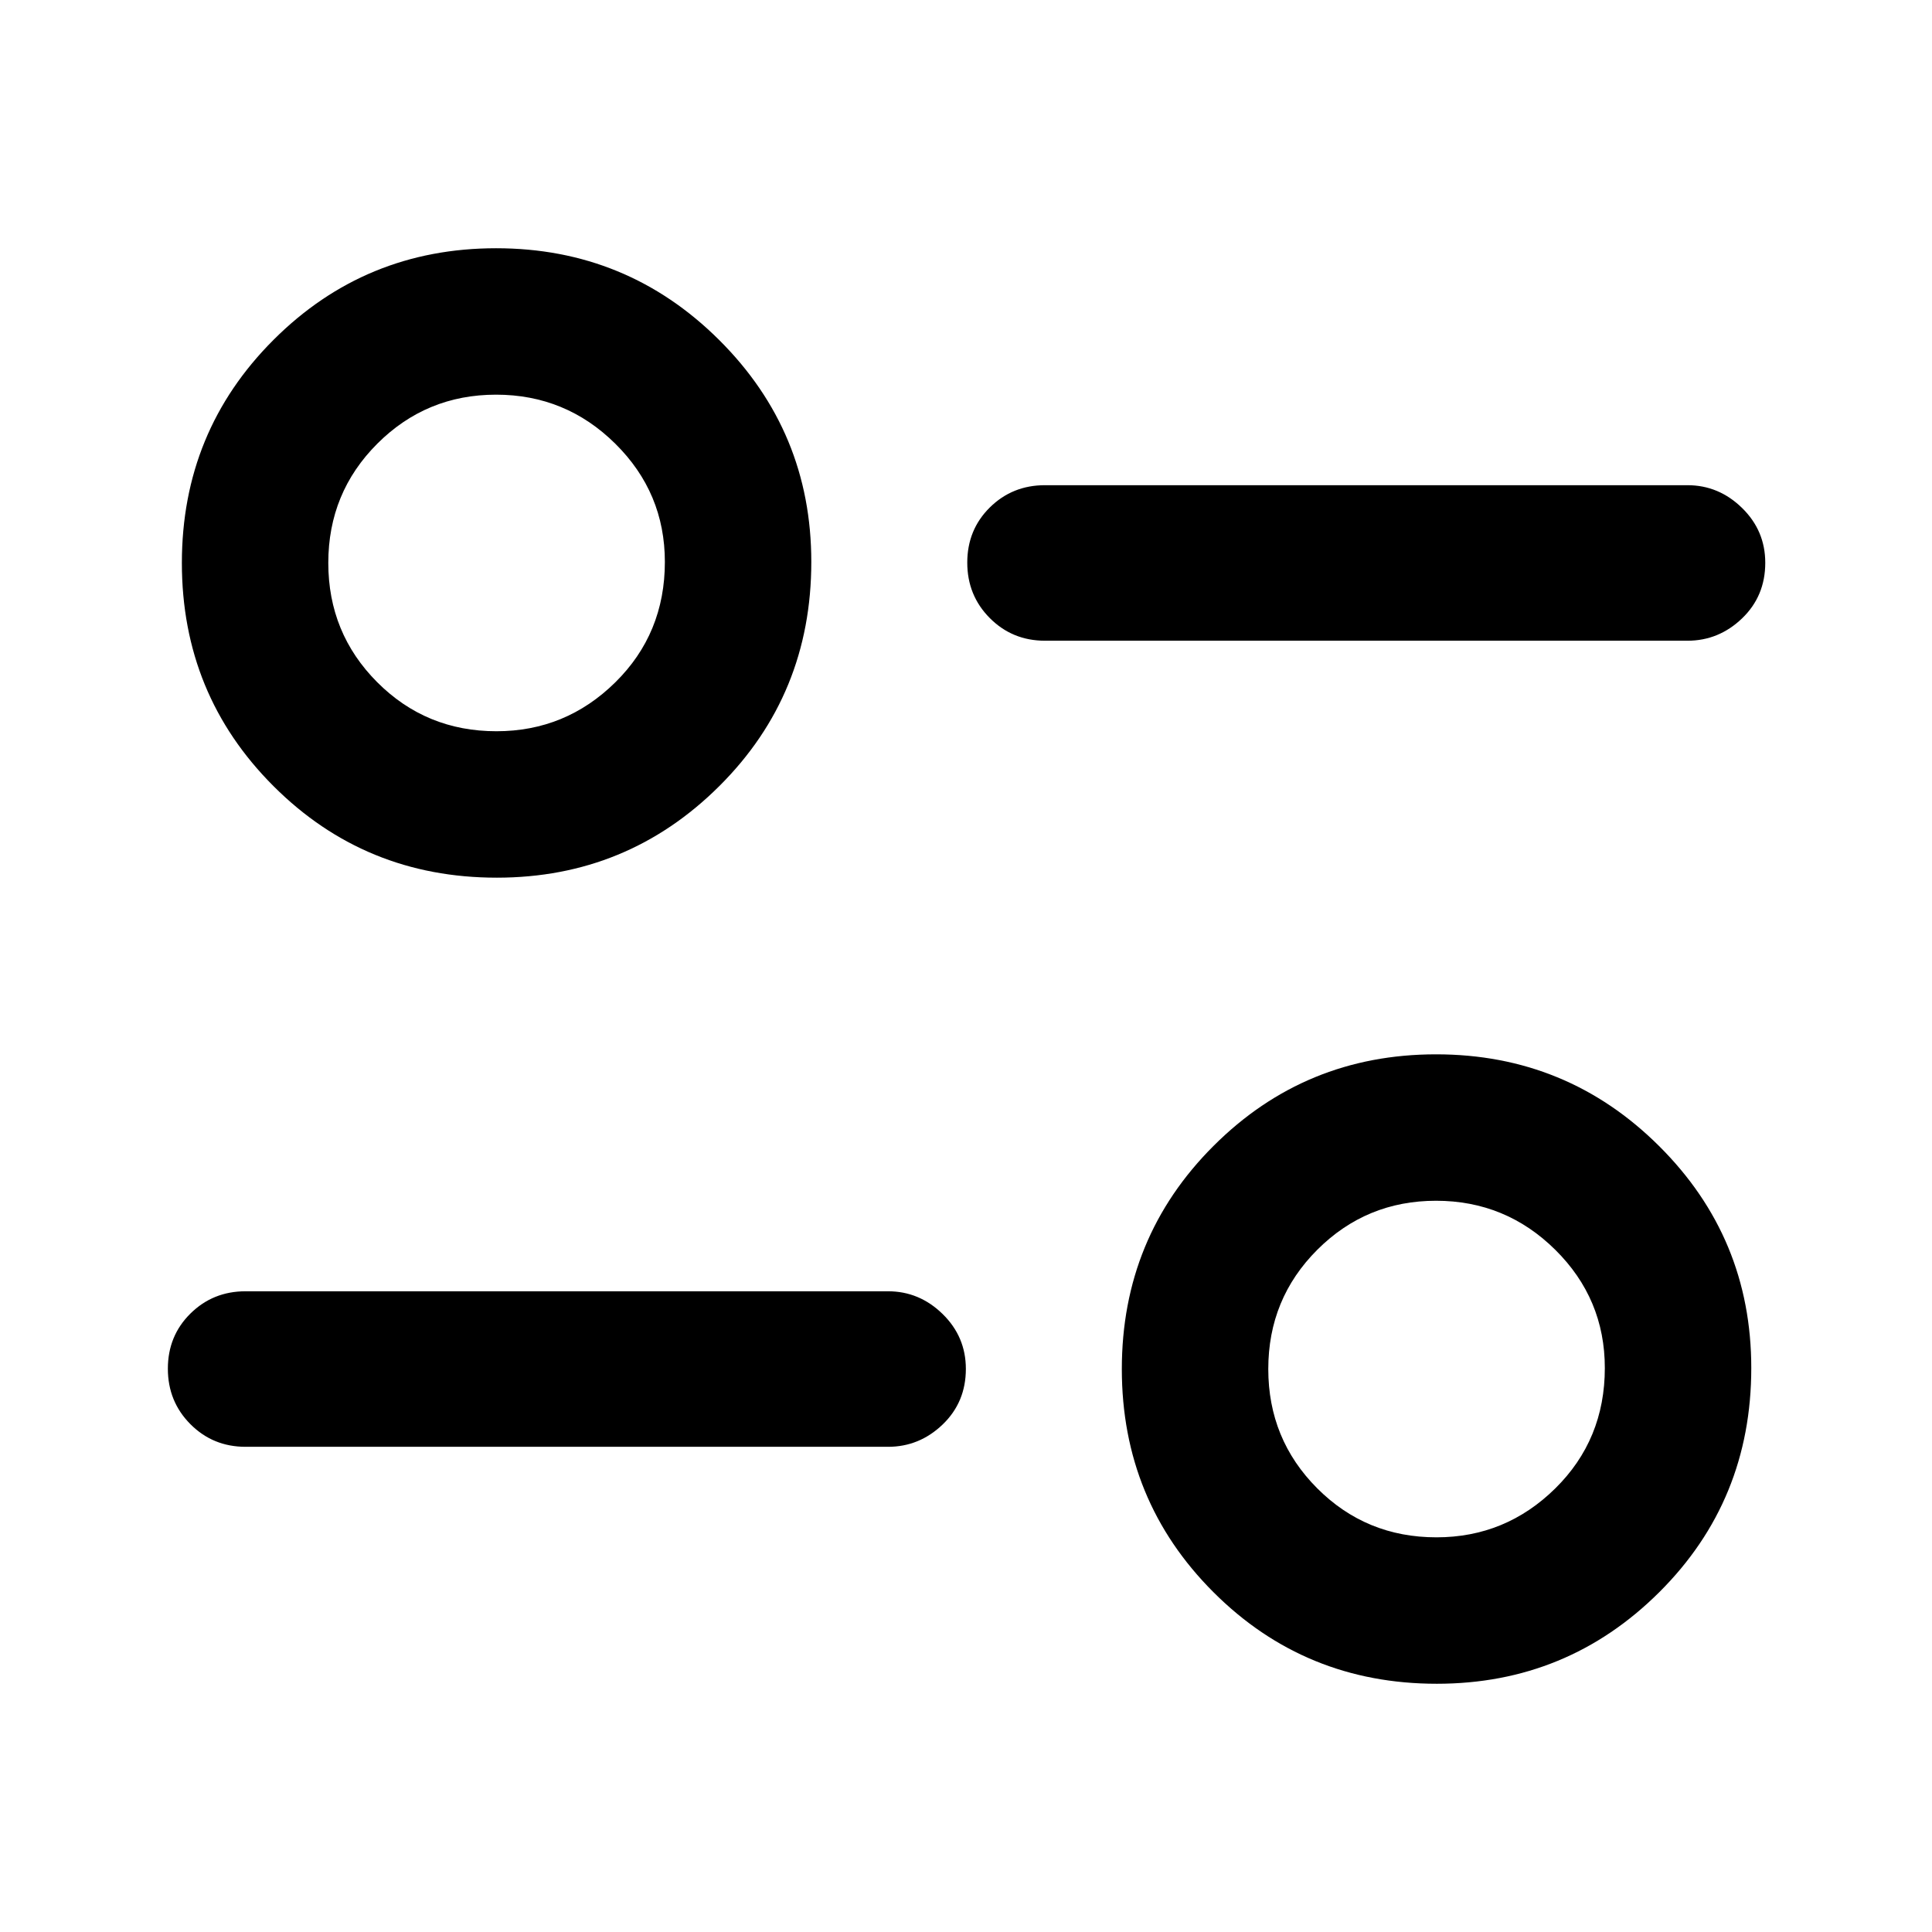 <svg xmlns="http://www.w3.org/2000/svg" height="48" viewBox="0 -960 960 960" width="48"><path d="M713.91-123.35q-65.45 0-110.96-45.51-45.52-45.51-45.52-110.87 0-65.36 45.56-110.87 45.55-45.51 110.58-45.51 65.04 0 110.83 45.58 45.8 45.58 45.8 110.27 0 65.89-45.71 111.4-45.71 45.51-110.58 45.51Zm-.15-72.76q34.37 0 59.02-24.28 24.65-24.28 24.65-59.85 0-34.37-24.62-58.74-24.63-24.37-59.25-24.37-34.63 0-59 24.35-24.36 24.34-24.36 59.25t24.3 59.27q24.3 24.37 59.26 24.37Zm-272.5-44.98H122.02q-16.21 0-27.41-11.25t-11.2-27.56q0-16.32 11.2-27.39 11.2-11.08 27.41-11.08h319.24q15.56 0 27.12 11.29 11.55 11.29 11.55 27.28 0 16.56-11.55 27.64-11.56 11.07-27.12 11.07Zm-194.42-282.8q-65.45 0-110.96-45.51-45.51-45.51-45.51-110.87 0-65.36 45.55-110.87 45.55-45.51 110.59-45.51 65.03 0 110.83 45.58 45.79 45.58 45.79 110.27 0 65.89-45.71 111.4-45.7 45.51-110.58 45.51Zm-.15-72.76q34.38 0 59.03-24.28t24.65-59.85q0-34.38-24.63-58.74-24.62-24.37-59.25-24.37-34.62 0-58.99 24.34-24.37 24.34-24.37 59.25t24.3 59.28q24.3 24.37 59.26 24.37Zm591.79-44.98H519.24q-16.21 0-27.41-11.25t-11.2-27.57q0-16.31 11.2-27.39 11.2-11.07 27.41-11.07h319.24q15.56 0 27.12 11.29 11.55 11.28 11.55 27.27 0 16.57-11.55 27.64-11.56 11.08-27.12 11.08Zm-124.7 361.37ZM246.72-680.8Z"/></svg>